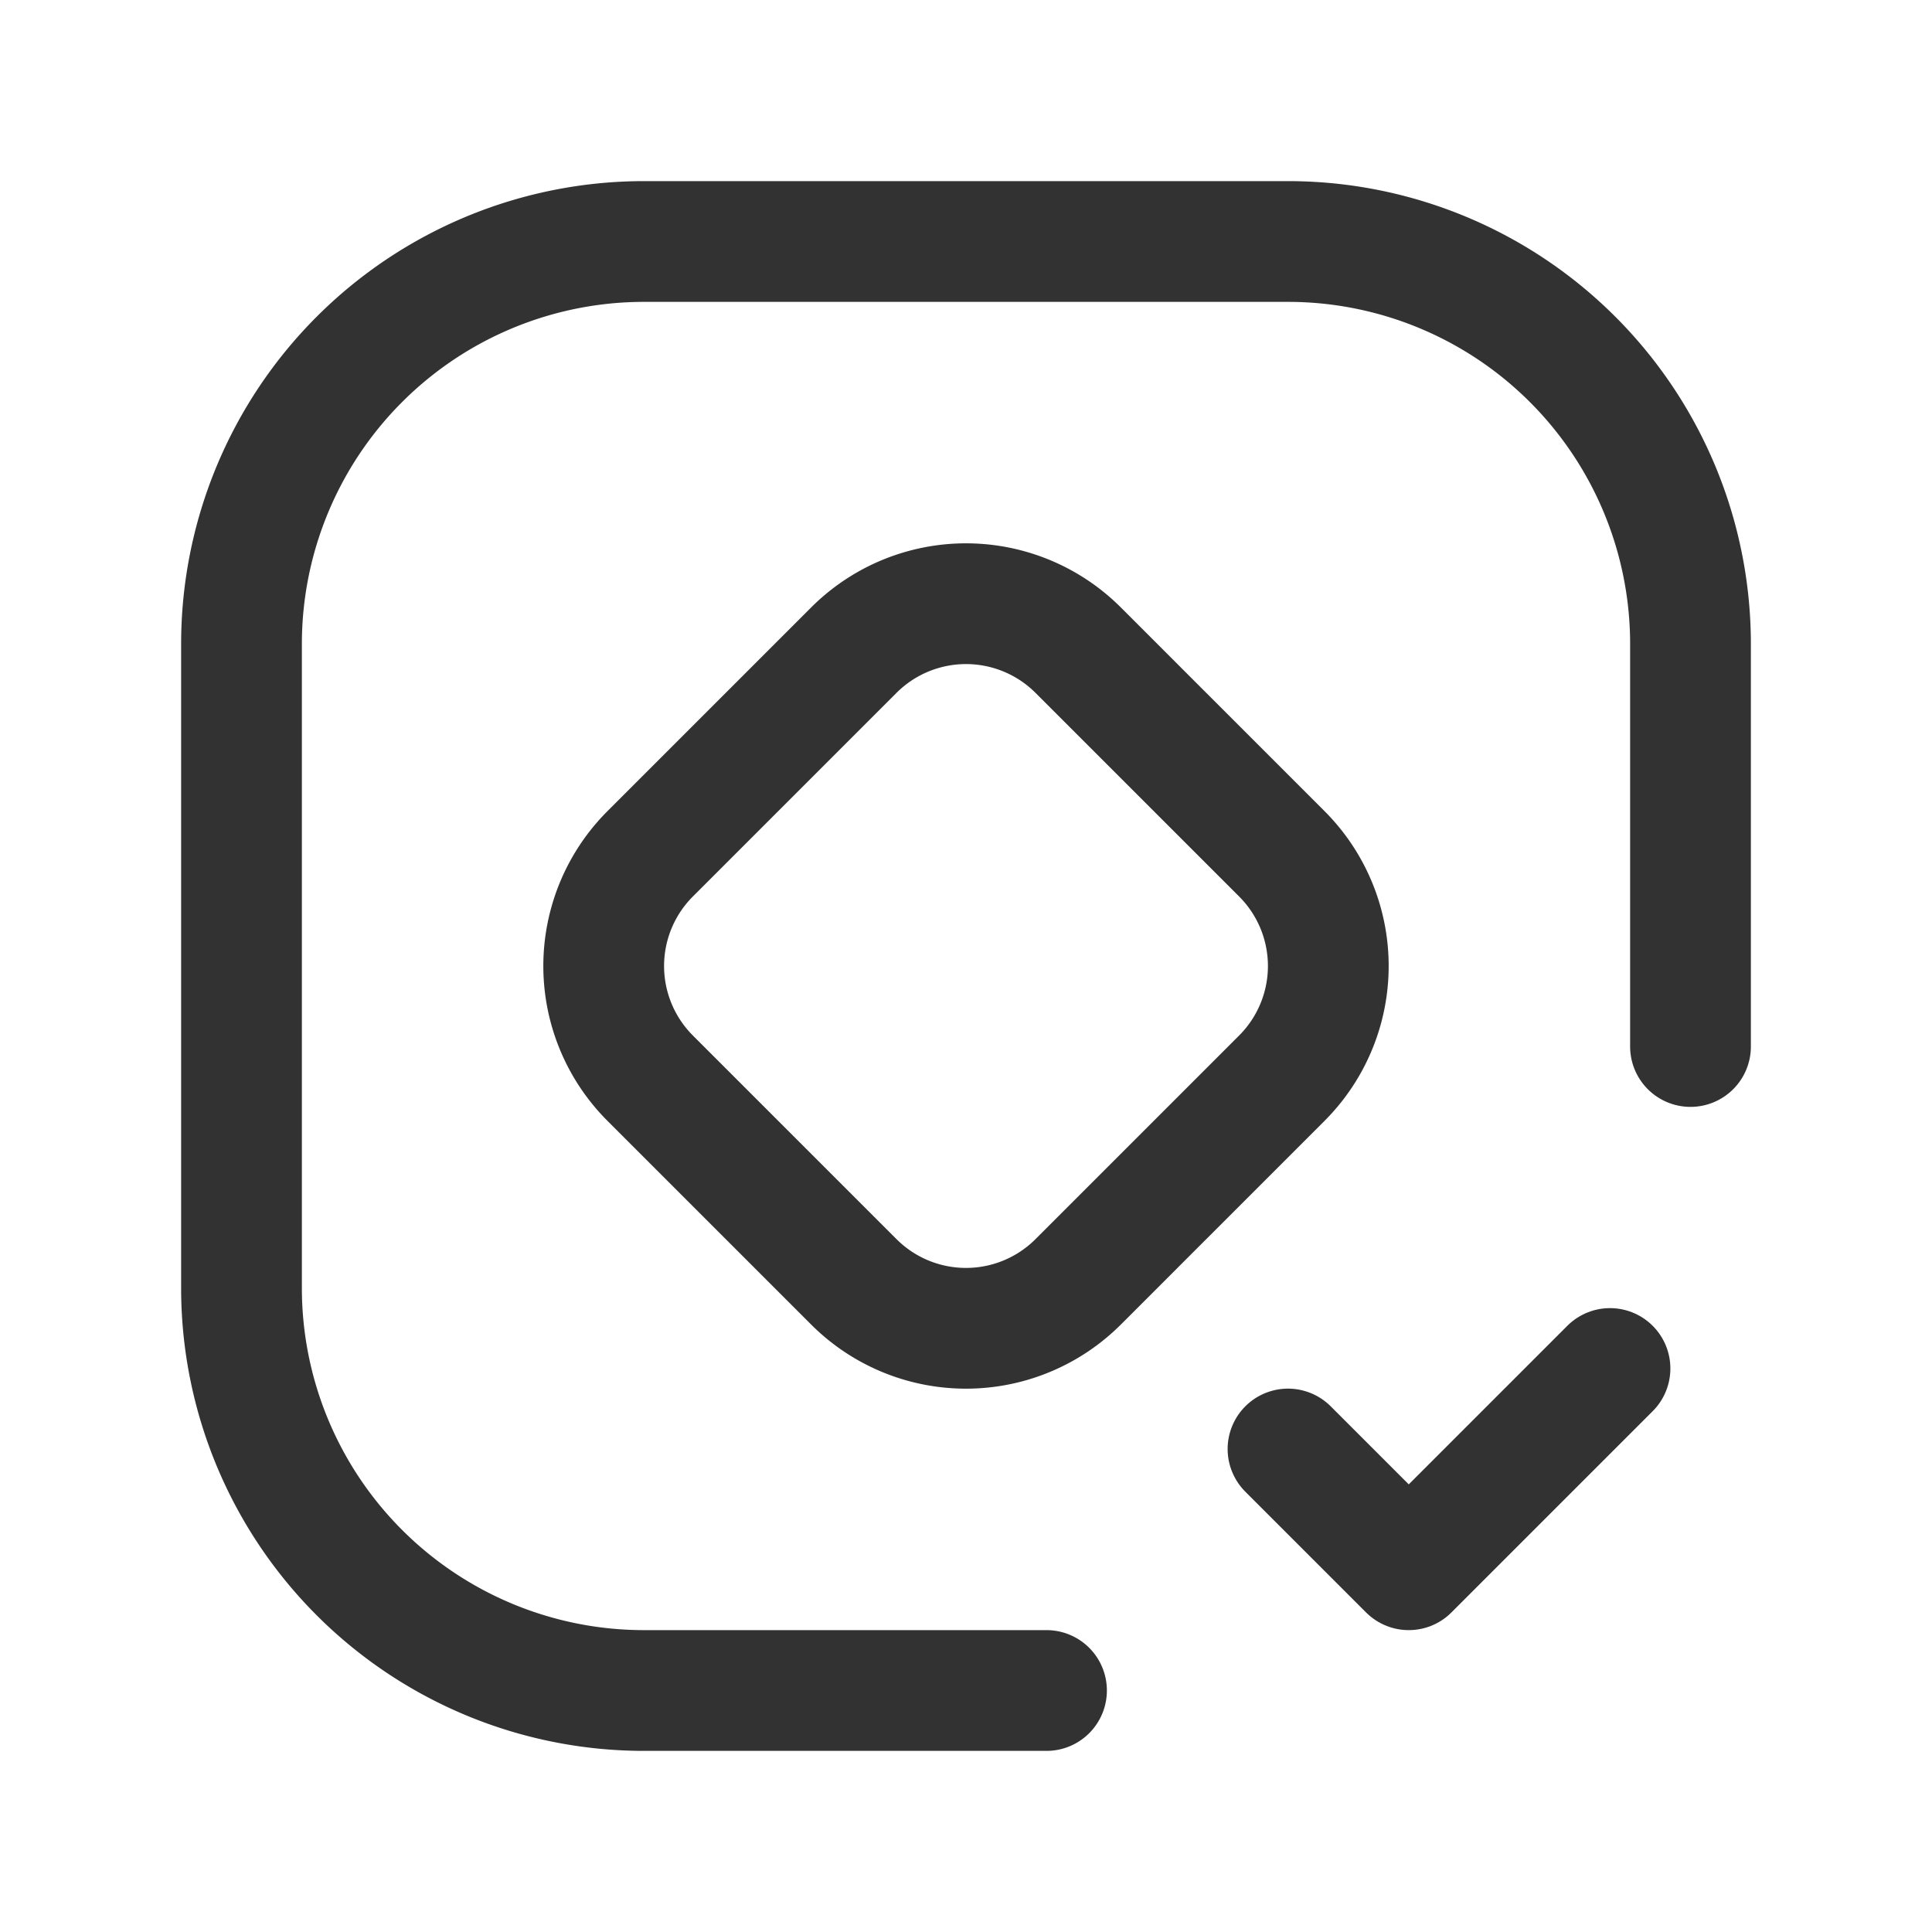 <svg id="Layer_3" data-name="Layer 3" xmlns="http://www.w3.org/2000/svg" viewBox="0 0 24 24"><path d="M0,0H24V24H0Z" fill="none"/><path d="M20,17l-2.5,2.5L16,18" fill="none" stroke="#323232" stroke-linecap="round" stroke-linejoin="round" stroke-width="1.5"/><path d="M13,21H8a5,5,0,0,1-5-5V8A5,5,0,0,1,8,3h8a5,5,0,0,1,5,5v5" fill="none" stroke="#323232" stroke-linecap="round" stroke-linejoin="round" stroke-width="1.5"/><path d="M15.923,13.394,13.394,15.923a1.971,1.971,0,0,1-2.788,0L8.077,13.394a1.971,1.971,0,0,1,0-2.788L10.606,8.077a1.971,1.971,0,0,1,2.788,0L15.923,10.606A1.971,1.971,0,0,1,15.923,13.394Z" fill="none" stroke="#323232" stroke-linecap="round" stroke-linejoin="round" stroke-width="1.5"/></svg>